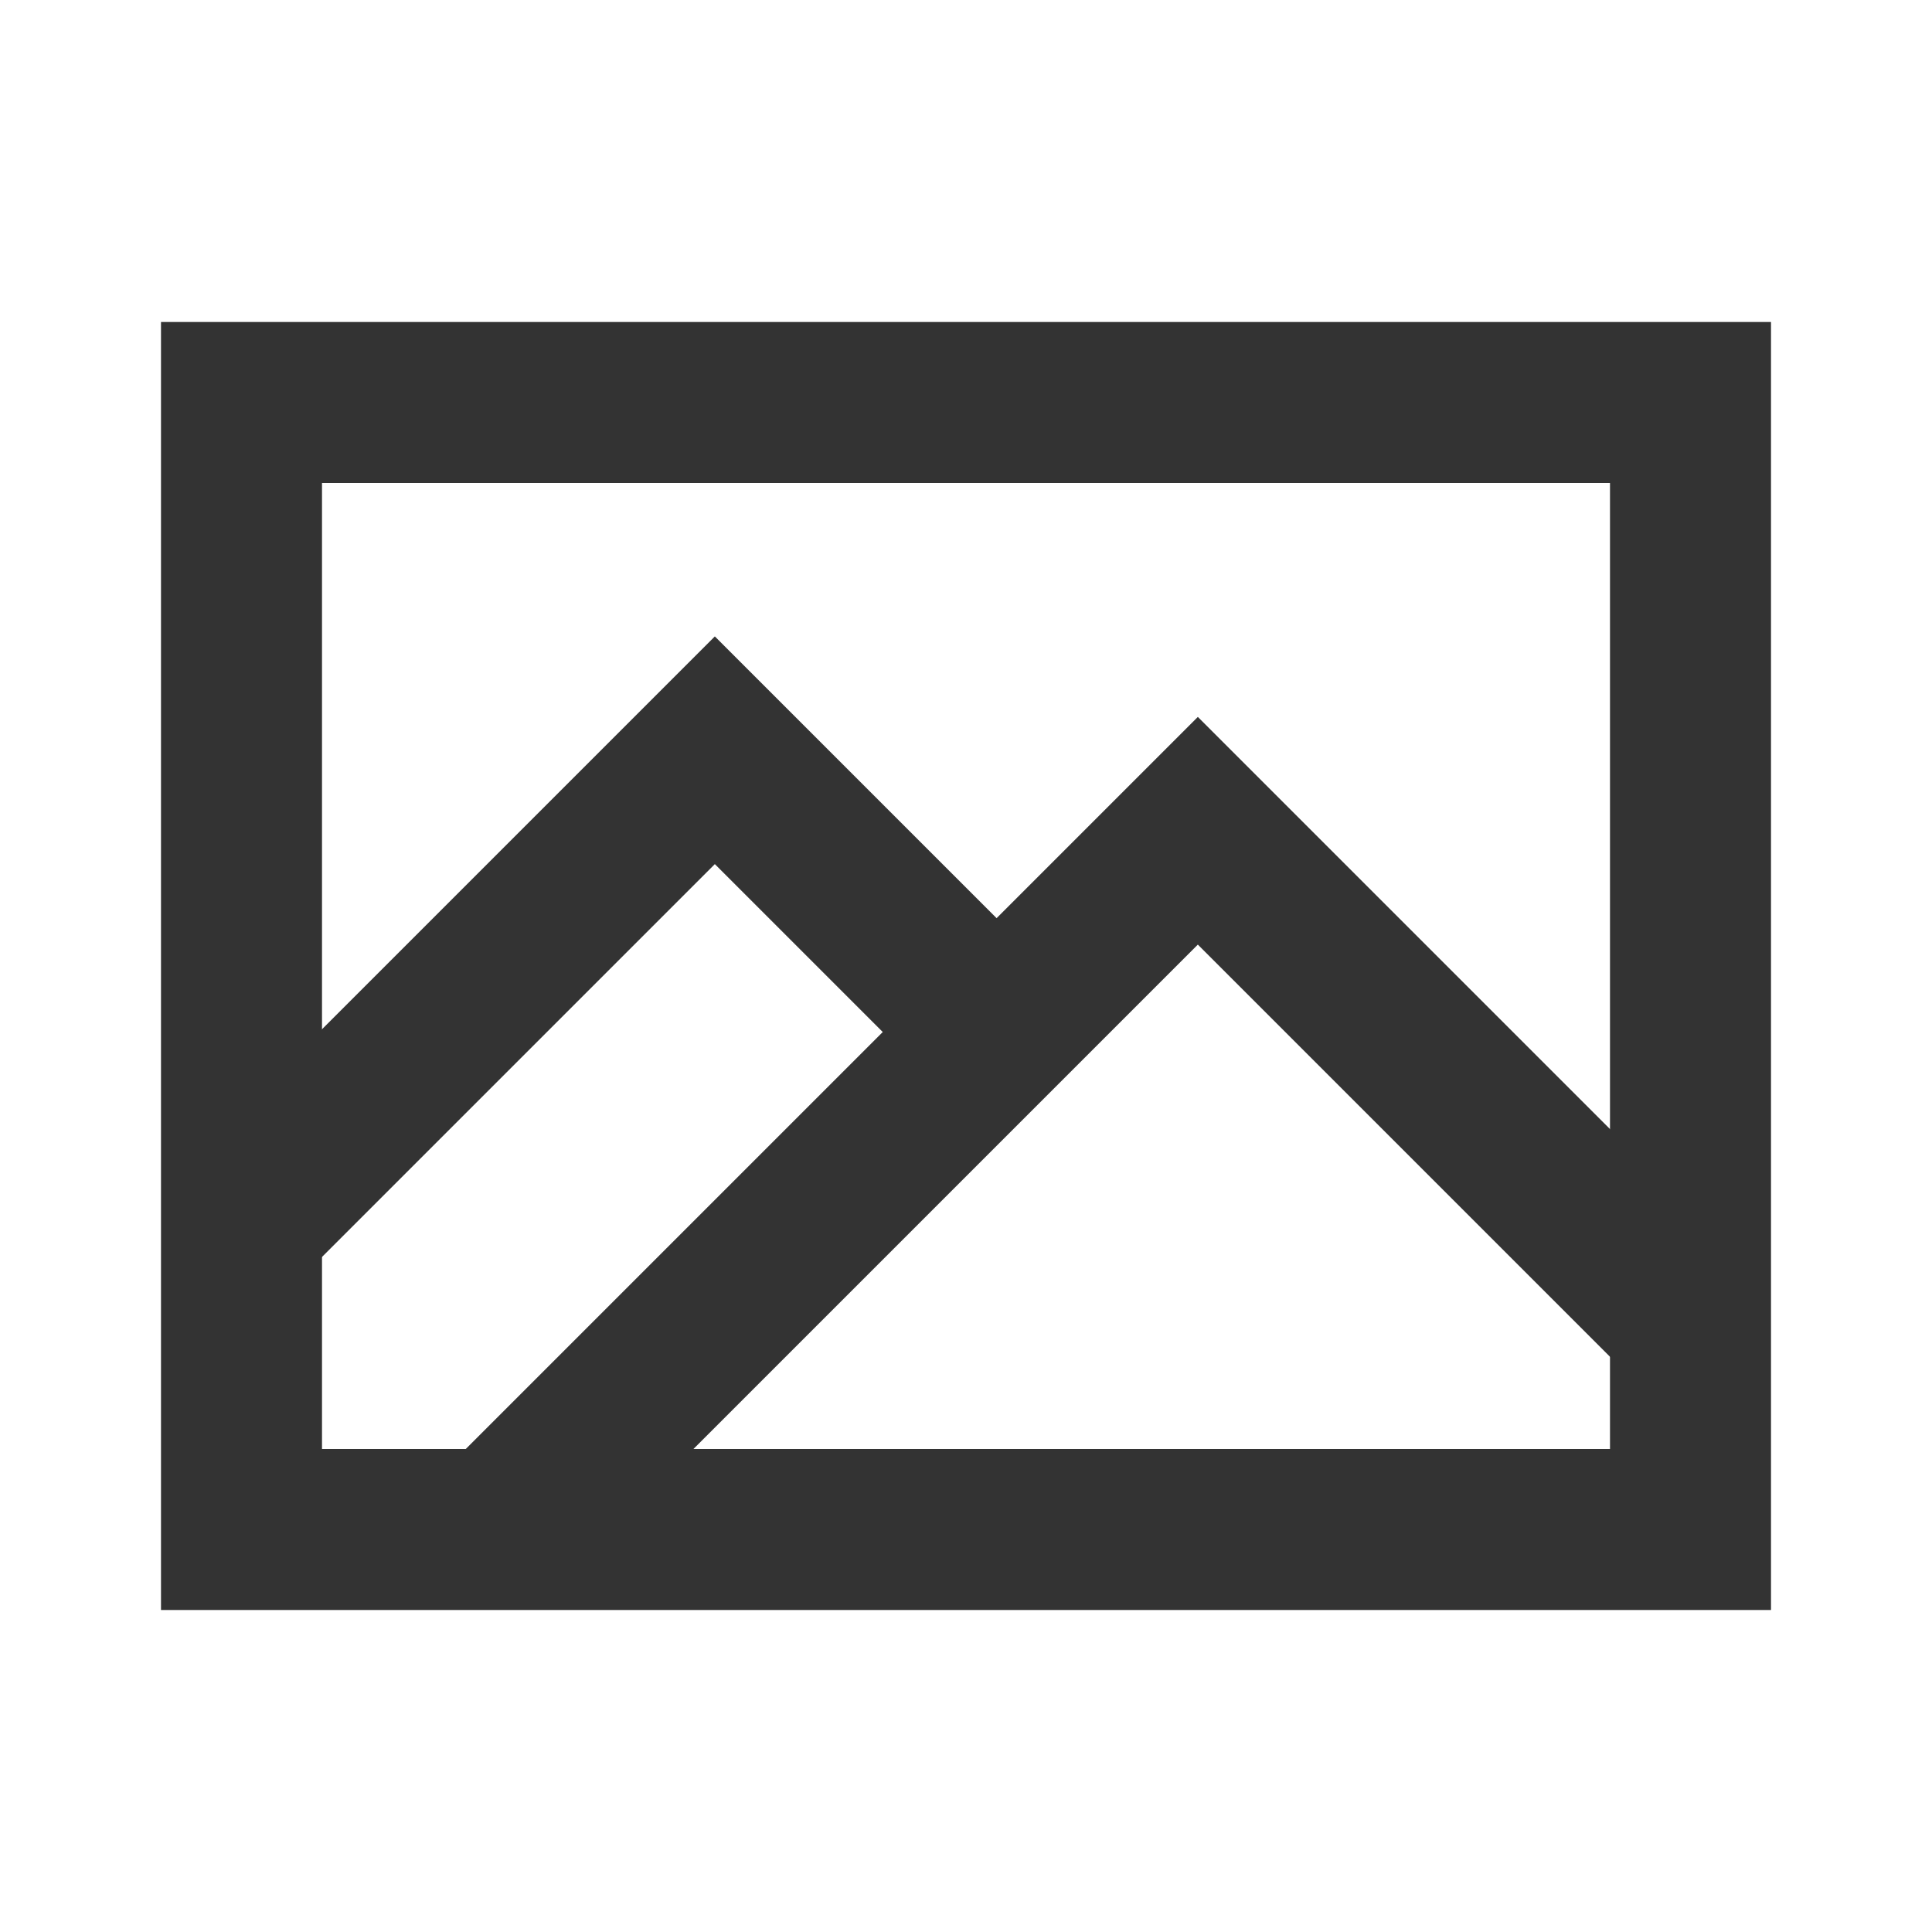 <svg viewBox="0 0 24 24" xmlns="http://www.w3.org/2000/svg"><g fill="none"><g stroke="#333" stroke-miterlimit="10" stroke-width="2"><path d="m3 5h18v14h-18z"/><path d="m3.1 15.1 5.78-5.78 3.12 3.12"/><path d="m6.1 19.1 8.78-8.78 5.9 5.9"/></g><path d="m0 0h24v24h-24z"/></g></svg>